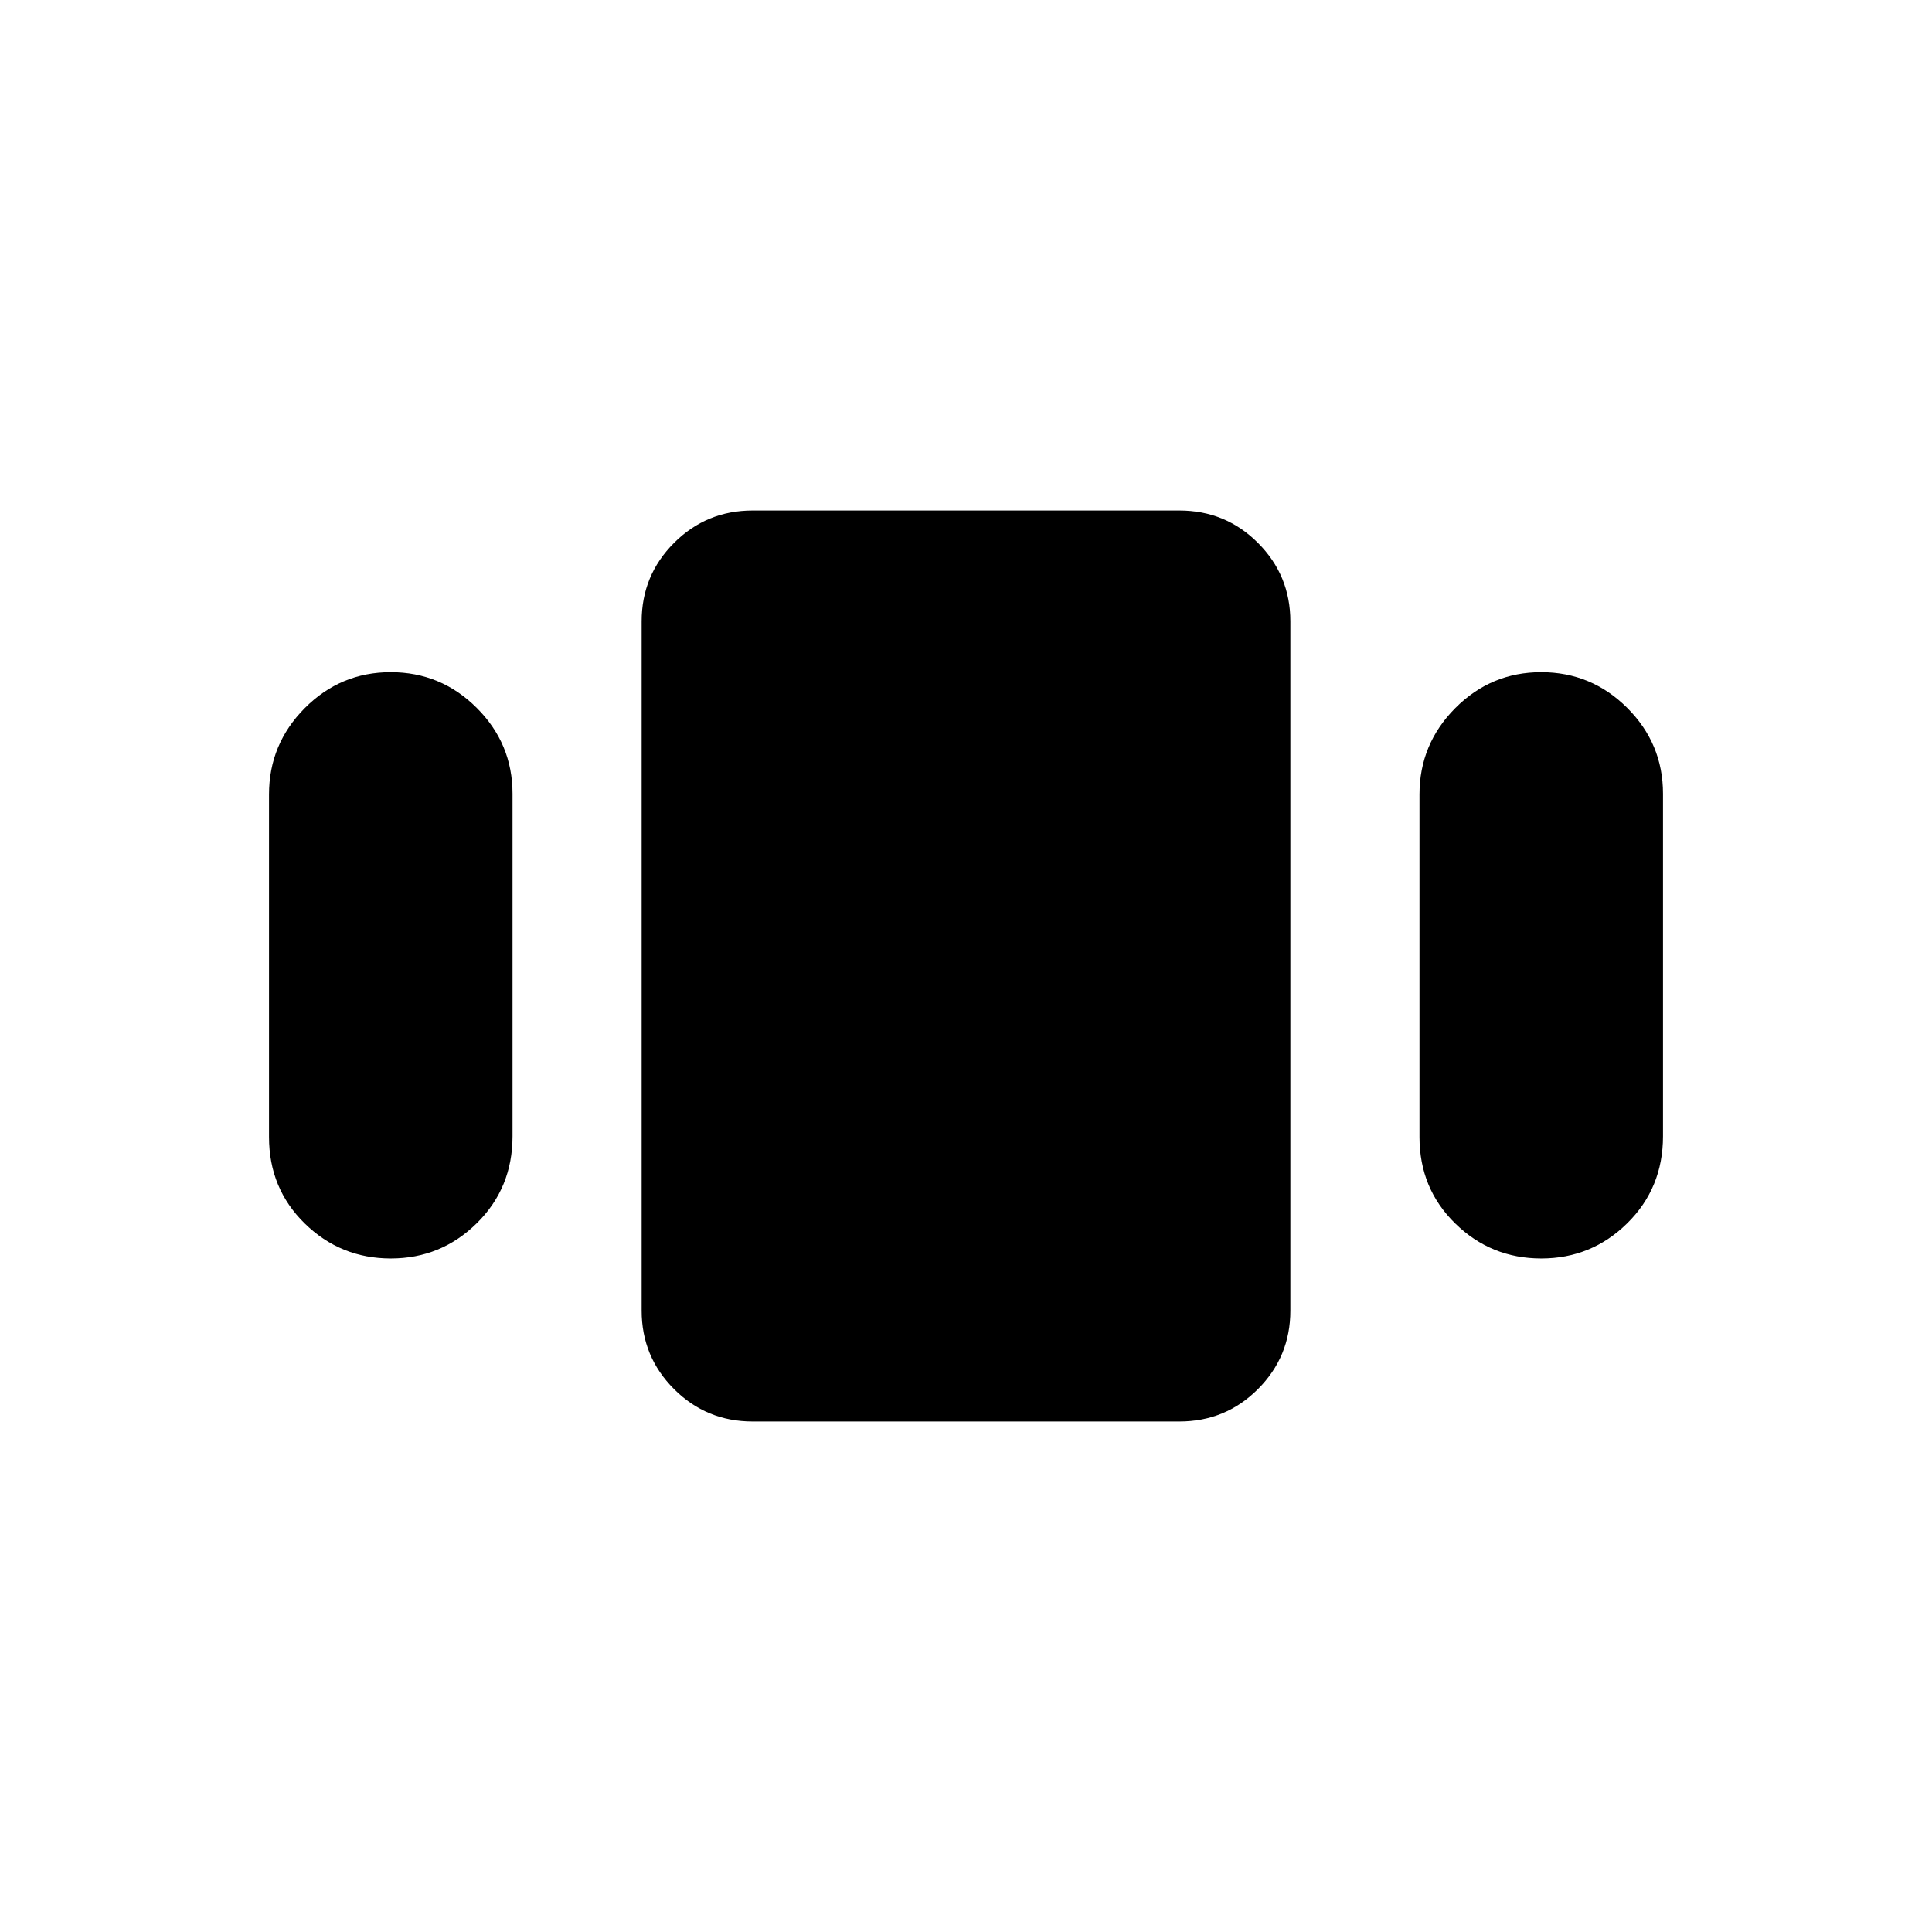 <svg xmlns="http://www.w3.org/2000/svg" height="40" viewBox="0 -960 960 960" width="40"><path d="M133.67-395.06v-170.18q0-25.02 17.76-42.89Q169.2-626 194.15-626t42.73 17.74q17.79 17.74 17.79 42.65v170.19q0 25.75-17.77 43.25t-42.71 17.5q-24.95 0-42.74-17.37-17.78-17.37-17.78-43.02ZM374-253.67q-22.98 0-39.07-16.09-16.1-16.1-16.1-39v-342.48q0-22.9 16.1-39 16.09-16.09 39.07-16.09h212q22.98 0 39.07 16.09 16.1 16.1 16.1 39v342.48q0 22.9-16.1 39-16.09 16.09-39.07 16.09H374Zm331.33-141.39v-170.18q0-25.02 17.77-42.89T765.81-626q24.95 0 42.74 17.74 17.78 17.74 17.78 42.65v170.19q0 25.75-17.76 43.25-17.77 17.5-42.72 17.5t-42.73-17.37q-17.79-17.37-17.79-43.02Z"/></svg>